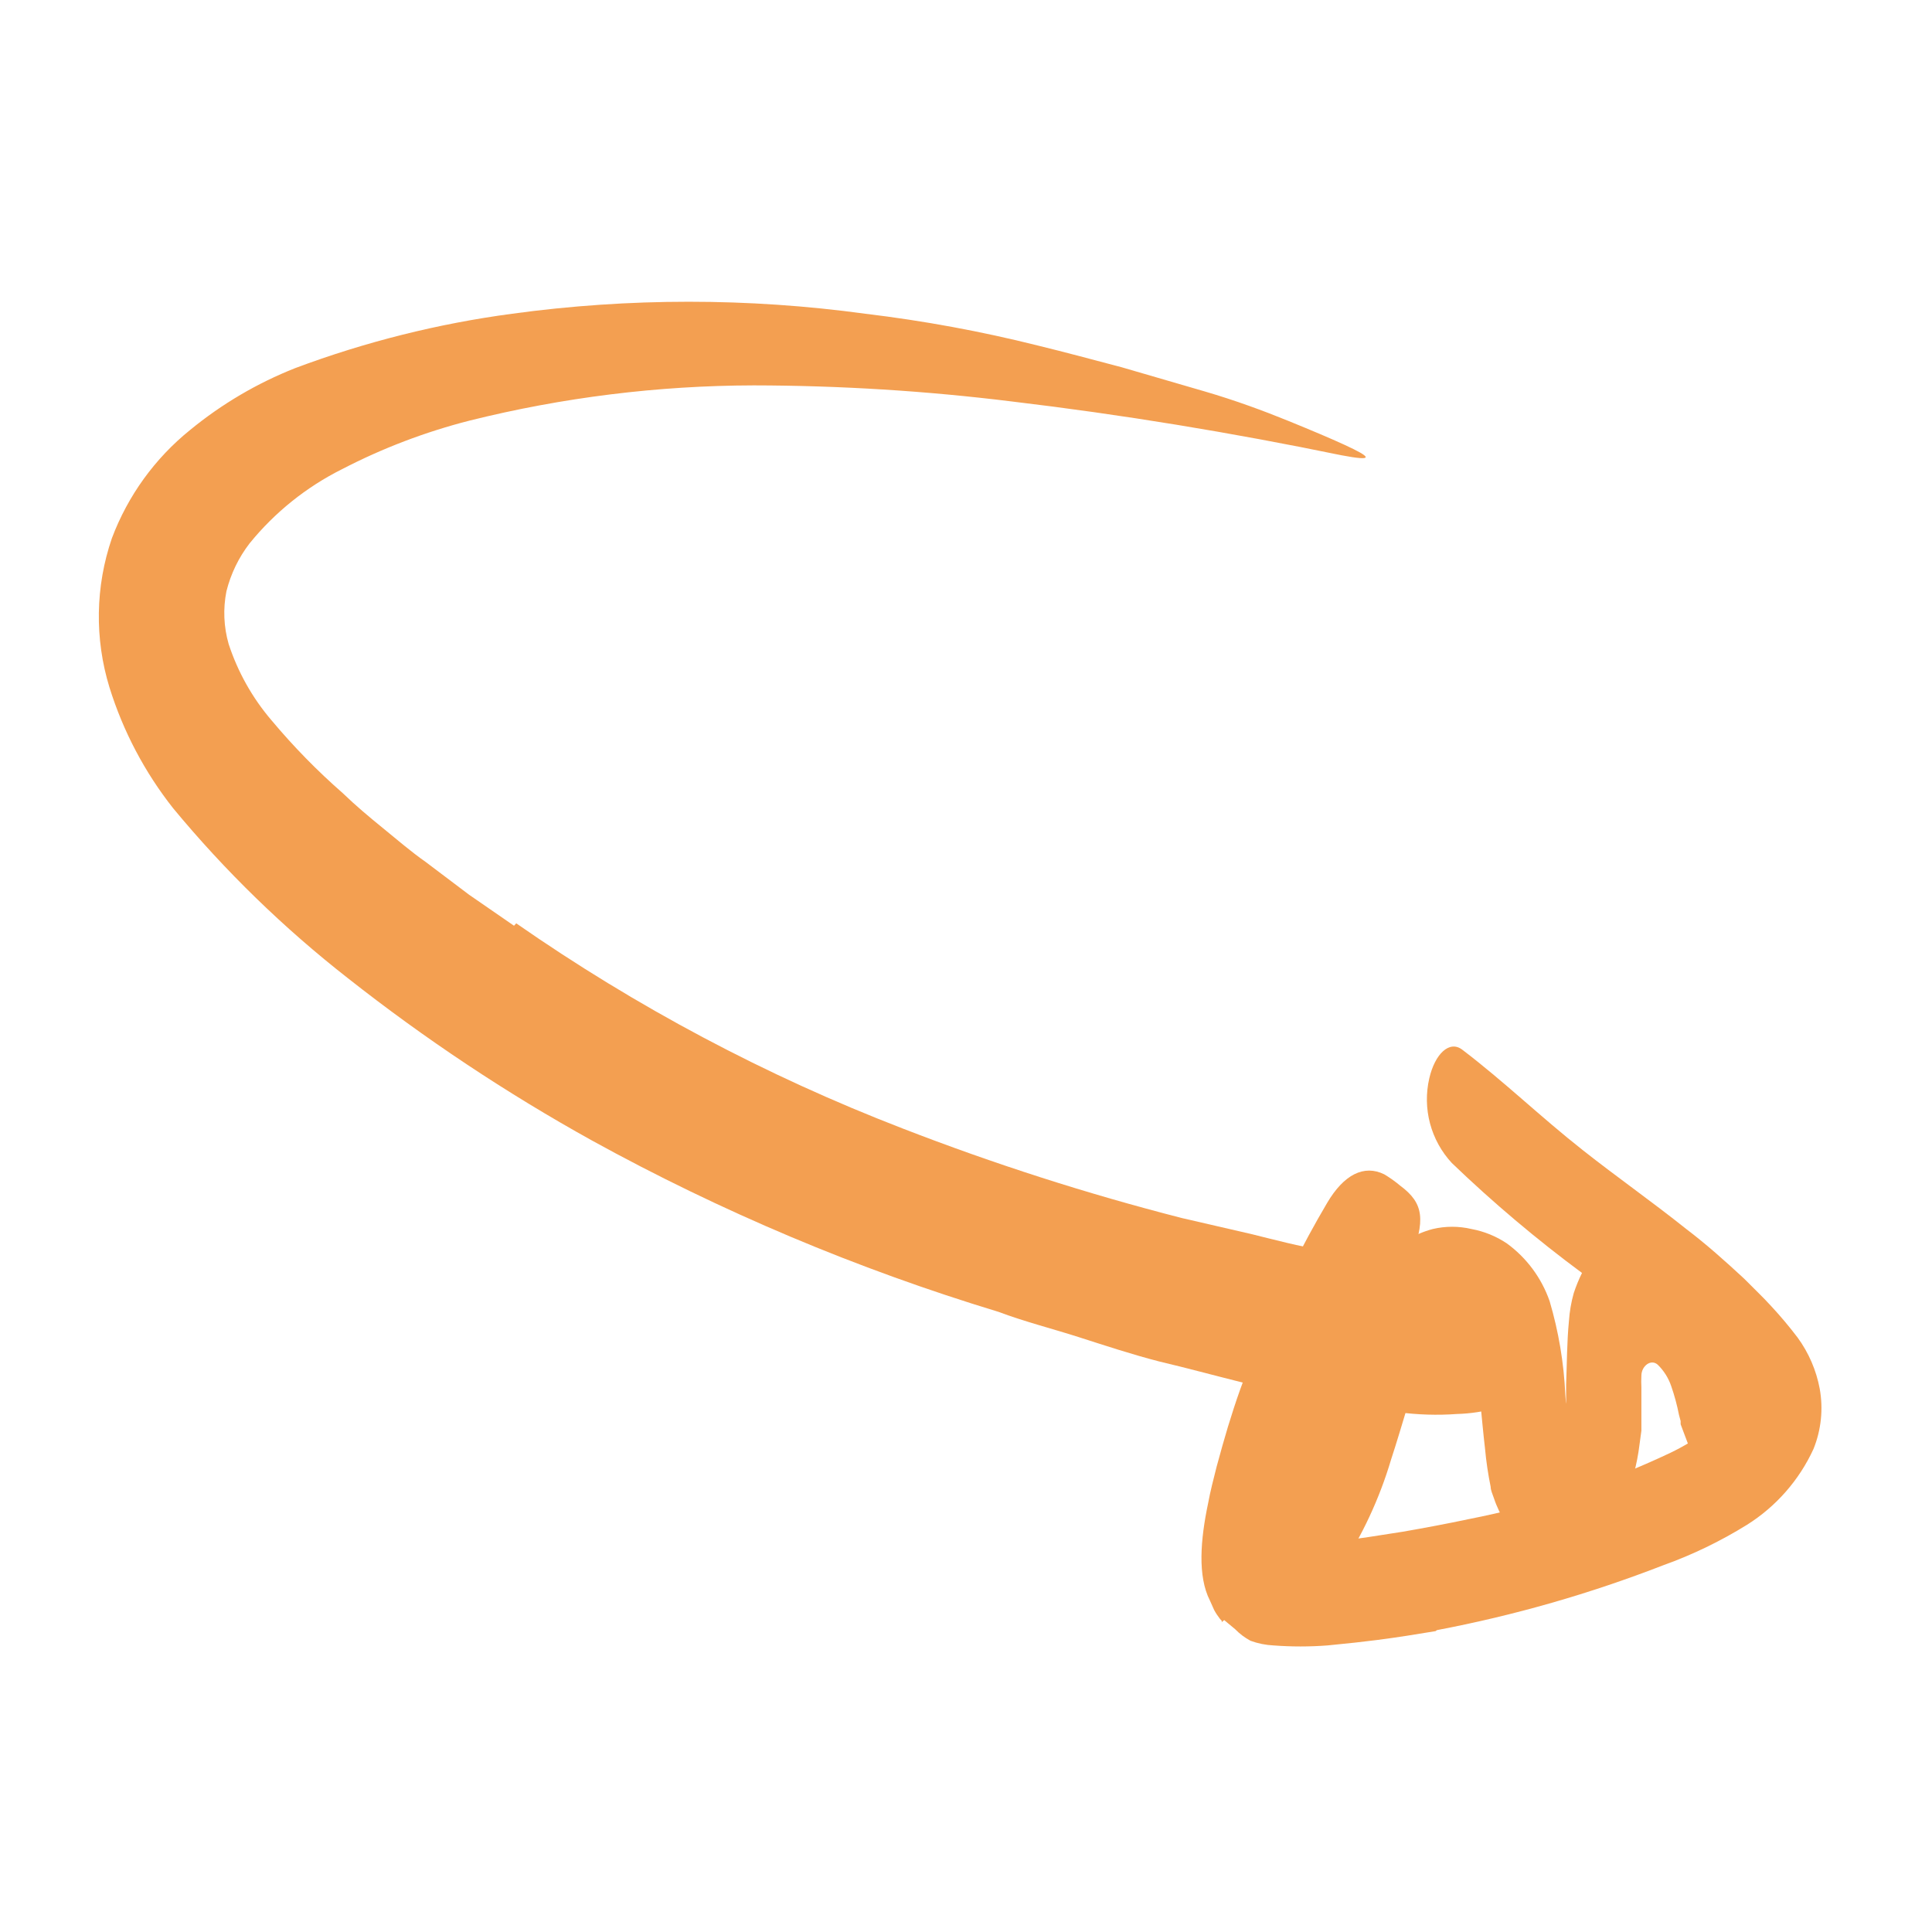 <svg width="55" height="55" viewBox="0 0 55 55" fill="none" xmlns="http://www.w3.org/2000/svg">
<path d="M41.525 37.331C41.755 37.806 41.915 38.312 42.001 38.832C42.127 39.554 42.172 40.35 42.276 41.244C42.309 41.608 42.363 41.969 42.436 42.327C42.436 42.424 42.487 42.528 42.528 42.648C42.569 42.773 42.619 42.896 42.676 43.014C42.748 43.161 42.834 43.299 42.934 43.427C43.113 43.642 43.336 43.814 43.589 43.933C43.841 44.052 44.116 44.114 44.395 44.114C44.74 44.113 45.077 44.016 45.369 43.834C45.75 43.571 46.048 43.206 46.229 42.78C46.455 42.248 46.606 41.686 46.675 41.112L46.727 40.729C46.727 40.677 46.727 40.585 46.727 40.562V40.196C46.727 39.989 46.727 39.749 46.727 39.497C46.721 39.386 46.721 39.275 46.727 39.164C46.727 38.889 46.996 38.678 47.191 38.849C47.365 39.019 47.497 39.227 47.575 39.457C47.669 39.726 47.743 40.002 47.798 40.282L47.844 40.454V40.545L47.919 40.746C48.01 40.992 48.108 41.239 48.199 41.491C48.257 41.628 48.389 41.645 48.578 41.674C48.703 41.685 48.83 41.67 48.949 41.629C49.068 41.589 49.178 41.524 49.271 41.439C49.52 41.21 49.716 40.928 49.844 40.614C49.934 40.453 50.003 40.282 50.05 40.104C50.056 39.779 50.029 39.455 49.97 39.136C49.884 38.659 49.767 38.188 49.62 37.727C49.486 37.319 49.293 36.933 49.047 36.581C48.863 36.295 48.642 36.034 48.389 35.807C48.186 35.633 47.96 35.486 47.718 35.372C47.484 35.268 47.234 35.204 46.979 35.183C46.678 35.155 46.375 35.194 46.091 35.297C45.955 35.353 45.823 35.418 45.696 35.492C45.608 35.558 45.523 35.628 45.444 35.704C45.29 35.867 45.154 36.046 45.037 36.237C44.945 36.422 44.867 36.614 44.802 36.81C44.728 37.072 44.682 37.34 44.664 37.612C44.607 38.185 44.607 38.844 44.584 39.417V39.915L44.556 40.322C44.556 40.494 44.527 40.66 44.504 40.826C44.465 41.124 44.392 41.416 44.286 41.697C44.261 41.776 44.222 41.849 44.172 41.914C44.137 41.914 44.229 41.96 44.281 42.023L44.361 42.127L44.407 42.184C44.419 42.206 44.431 42.229 44.441 42.252V42.155V42.086C44.441 42.052 44.378 42.384 44.412 42.241C44.412 42.195 44.412 42.241 44.475 42.167L44.544 42.104H44.579L44.642 42.058C44.691 42.014 44.747 41.979 44.808 41.955C44.805 41.926 44.805 41.897 44.808 41.869C44.725 41.556 44.673 41.235 44.653 40.912L44.561 39.697C44.52 38.796 44.37 37.904 44.114 37.039C43.884 36.38 43.459 35.806 42.894 35.395C42.591 35.193 42.25 35.054 41.892 34.988C41.528 34.902 41.149 34.902 40.786 34.988C40.27 35.124 39.806 35.409 39.451 35.807C39.15 36.139 38.892 36.506 38.683 36.901C38.306 37.619 37.973 38.36 37.686 39.119C37.238 40.216 36.731 41.289 36.168 42.333C36.054 42.556 35.91 42.757 35.801 42.957C35.607 43.341 35.509 43.57 35.567 43.776C35.687 44.054 35.858 44.306 36.071 44.521C36.185 44.659 36.283 44.819 36.392 44.962C36.479 45.083 36.6 45.177 36.739 45.232C36.878 45.286 37.03 45.3 37.176 45.272C37.368 45.243 37.551 45.176 37.716 45.076C37.882 44.976 38.025 44.844 38.139 44.687C38.778 43.721 39.27 42.665 39.6 41.554C39.938 40.522 40.207 39.491 40.539 38.597C40.653 38.296 40.783 38.002 40.929 37.715C41.02 37.546 41.127 37.387 41.25 37.239C41.296 37.194 41.25 37.165 41.324 37.239C41.399 37.314 41.433 37.331 41.479 37.411L41.525 37.331Z" fill="#F39F51"/>
<path d="M14.633 26.354L13.355 25.472L12.118 24.538C11.694 24.24 11.31 23.908 10.909 23.581C10.508 23.255 10.118 22.928 9.763 22.584C9.032 21.945 8.352 21.25 7.729 20.505C7.184 19.868 6.77 19.13 6.509 18.333C6.369 17.845 6.347 17.331 6.446 16.832C6.57 16.337 6.794 15.873 7.105 15.469C7.823 14.585 8.721 13.864 9.74 13.355C10.892 12.758 12.109 12.295 13.367 11.974C16.013 11.314 18.729 10.977 21.456 10.971C23.915 10.975 26.372 11.128 28.812 11.43C31.941 11.802 35.074 12.318 38.18 12.959C39.148 13.143 39.045 13.017 38.271 12.661C37.887 12.484 37.332 12.249 36.656 11.974C35.98 11.699 35.178 11.401 34.295 11.143L31.935 10.456C31.144 10.249 30.348 10.032 29.546 9.837C27.93 9.432 26.29 9.13 24.636 8.932C21.298 8.476 17.913 8.476 14.575 8.932C12.467 9.214 10.397 9.733 8.405 10.479C7.323 10.907 6.314 11.5 5.415 12.238C4.41 13.048 3.641 14.112 3.186 15.32C2.714 16.694 2.69 18.182 3.117 19.571C3.505 20.818 4.119 21.983 4.928 23.008C6.408 24.797 8.077 26.42 9.906 27.849C12.093 29.572 14.415 31.116 16.85 32.467C20.525 34.491 24.402 36.125 28.417 37.343C29.179 37.629 29.958 37.824 30.709 38.065C31.459 38.305 32.239 38.563 33 38.758C34.553 39.124 36.1 39.606 37.704 39.829C38.403 39.95 39.085 40.104 39.801 40.202C40.357 40.276 40.92 40.294 41.48 40.253C41.867 40.243 42.253 40.183 42.625 40.075C42.898 40.003 43.152 39.872 43.37 39.692C43.587 39.512 43.763 39.287 43.886 39.033C44.028 38.803 44.151 38.562 44.252 38.311C44.493 37.497 43.462 36.764 41.669 36.397C40.334 36.174 39.005 35.825 37.658 35.59C36.982 35.481 36.318 35.303 35.647 35.137L33.636 34.673C30.939 33.982 28.286 33.13 25.69 32.123C21.805 30.624 18.114 28.664 14.696 26.285L14.633 26.354Z" fill="#F39F51"/>
<path d="M40.907 46.406C43.109 45.988 45.268 45.368 47.358 44.556C48.186 44.259 48.981 43.874 49.73 43.41C50.558 42.89 51.218 42.139 51.626 41.25C51.846 40.706 51.908 40.109 51.803 39.531C51.704 39.005 51.489 38.508 51.173 38.076C50.936 37.764 50.684 37.464 50.417 37.177C50.171 36.907 49.901 36.655 49.649 36.398C49.111 35.899 48.572 35.418 48.005 34.988C47.014 34.197 46 33.487 45.066 32.748C43.857 31.797 42.82 30.789 41.628 29.883C41.262 29.603 40.849 30.004 40.689 30.697C40.591 31.121 40.598 31.562 40.71 31.983C40.822 32.403 41.035 32.79 41.331 33.109C42.5 34.232 43.74 35.279 45.043 36.243C46.241 37.1 47.389 38.026 48.48 39.016C48.726 39.221 48.938 39.463 49.111 39.732C49.147 39.8 49.166 39.875 49.166 39.952C49.166 40.029 49.147 40.105 49.111 40.173C48.984 40.405 48.8 40.602 48.578 40.746C48.255 40.981 47.912 41.186 47.552 41.359C45.728 42.223 43.804 42.856 41.823 43.244C41.199 43.376 40.563 43.496 39.933 43.605L38.976 43.754L38.374 43.84C38.116 43.84 37.841 43.903 37.561 43.908C37.377 43.954 37.349 43.771 37.349 43.651C37.337 43.517 37.337 43.383 37.349 43.249C37.388 42.962 37.445 42.676 37.521 42.396C37.647 41.932 37.79 41.462 37.945 40.998C38.426 39.56 39.09 38.208 39.721 36.816C39.858 36.506 40.019 36.243 40.139 35.899C40.591 34.725 40.534 34.255 39.864 33.756C39.72 33.635 39.567 33.526 39.406 33.43C38.833 33.149 38.26 33.43 37.778 34.249C37.062 35.463 36.434 36.727 35.899 38.03C35.624 38.695 35.355 39.377 35.126 40.081C35.011 40.431 34.902 40.792 34.799 41.158L34.633 41.76C34.547 42.104 34.456 42.447 34.392 42.797C34.175 43.828 34.089 44.871 34.444 45.564L34.564 45.833C34.612 45.922 34.668 46.007 34.73 46.086L34.782 46.143V46.177C34.782 46.148 34.725 46.234 34.851 46.12L34.96 46.212L35.16 46.378C35.289 46.511 35.438 46.623 35.601 46.71C35.811 46.787 36.031 46.831 36.255 46.842C36.766 46.881 37.279 46.881 37.79 46.842L38.581 46.761L39.205 46.687C39.778 46.613 40.316 46.527 40.866 46.435L40.907 46.406Z" fill="#F39F51"/>
</svg>
